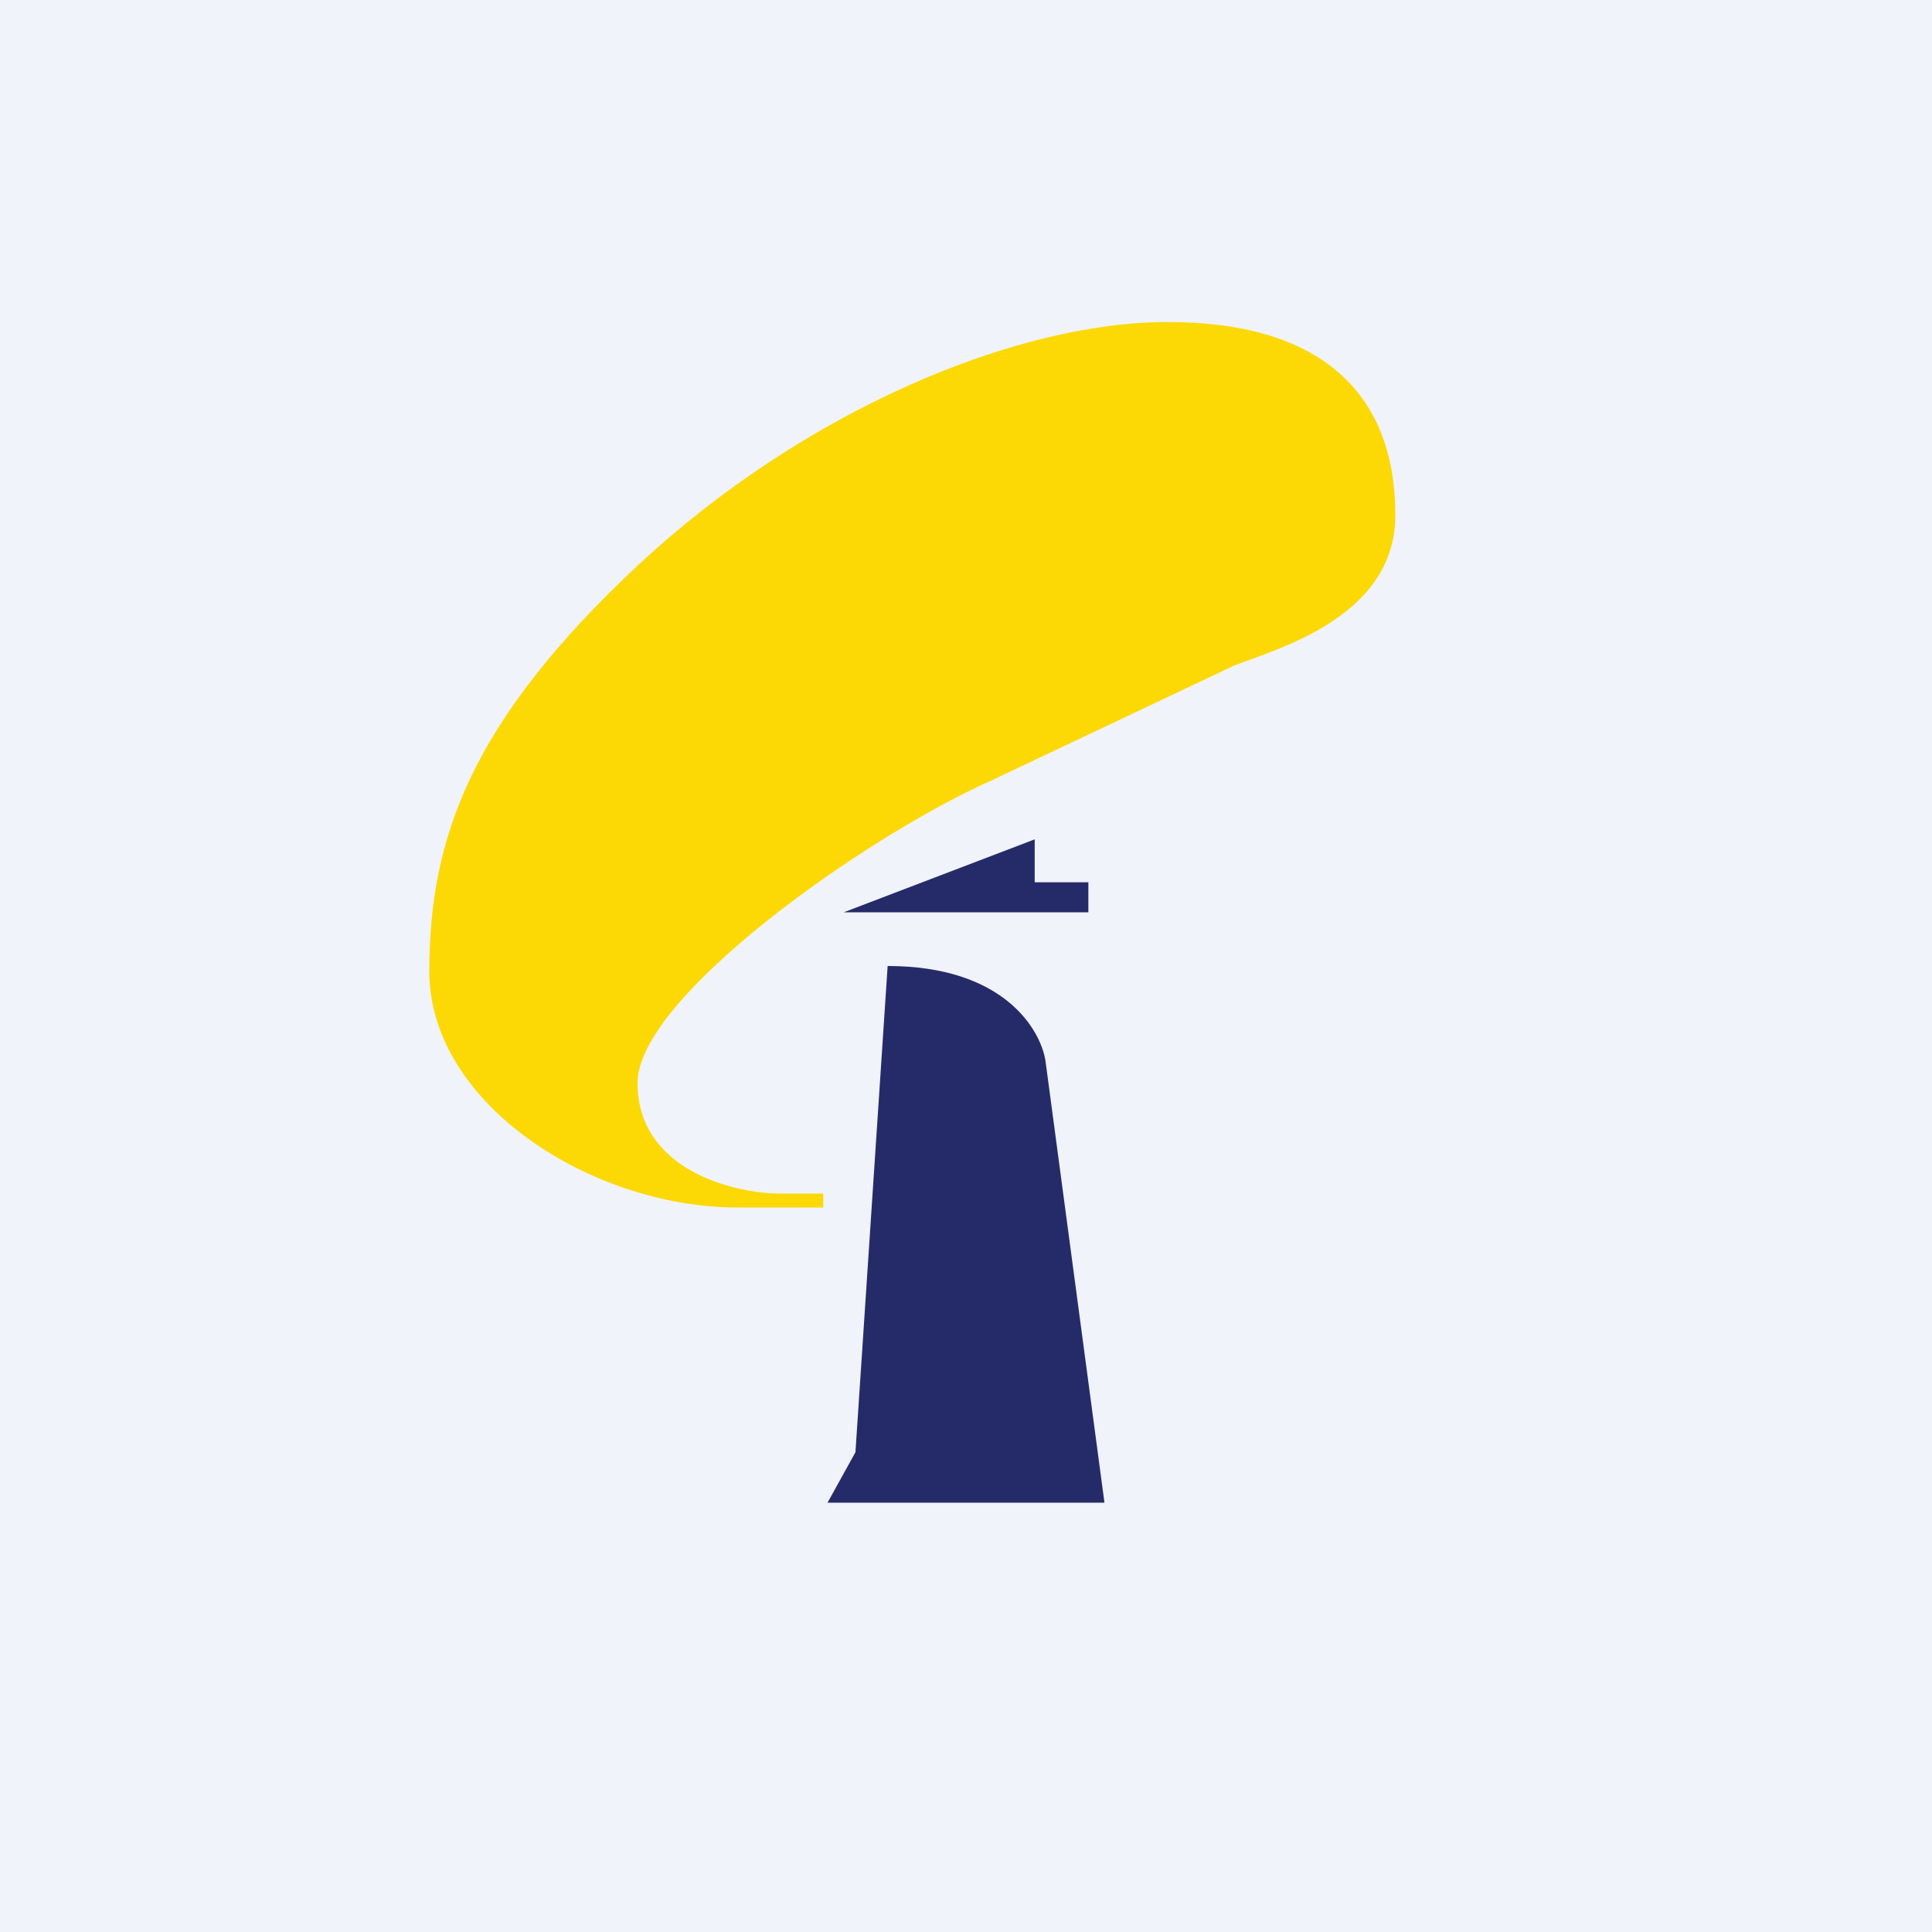 <!-- by TradingView --><svg width="18" height="18" viewBox="0 0 18 18" xmlns="http://www.w3.org/2000/svg"><path fill="#F0F3FA" d="M0 0h18v18H0z"/><path d="M7.86 8.5h2.28v-.28h-.5v-.4l-1.78.68Zm.41.5-.3 4.53-.26.47h2.58l-.55-4.12c-.05-.3-.4-.88-1.47-.88Z" fill="#252B69"/><path d="M7.67 11.11v.14h-.8c-1.35 0-2.87-.96-2.87-2.2 0-1.26.4-2.34 1.95-3.79C7.5 3.82 9.47 3 10.88 3c1.4 0 2.12.64 2.12 1.8 0 .94-1.08 1.24-1.5 1.4L9.24 7.27c-1.17.52-3.3 2.02-3.3 2.82 0 .8.87 1.02 1.3 1.03h.43Z" fill="#FCD905"/></svg>